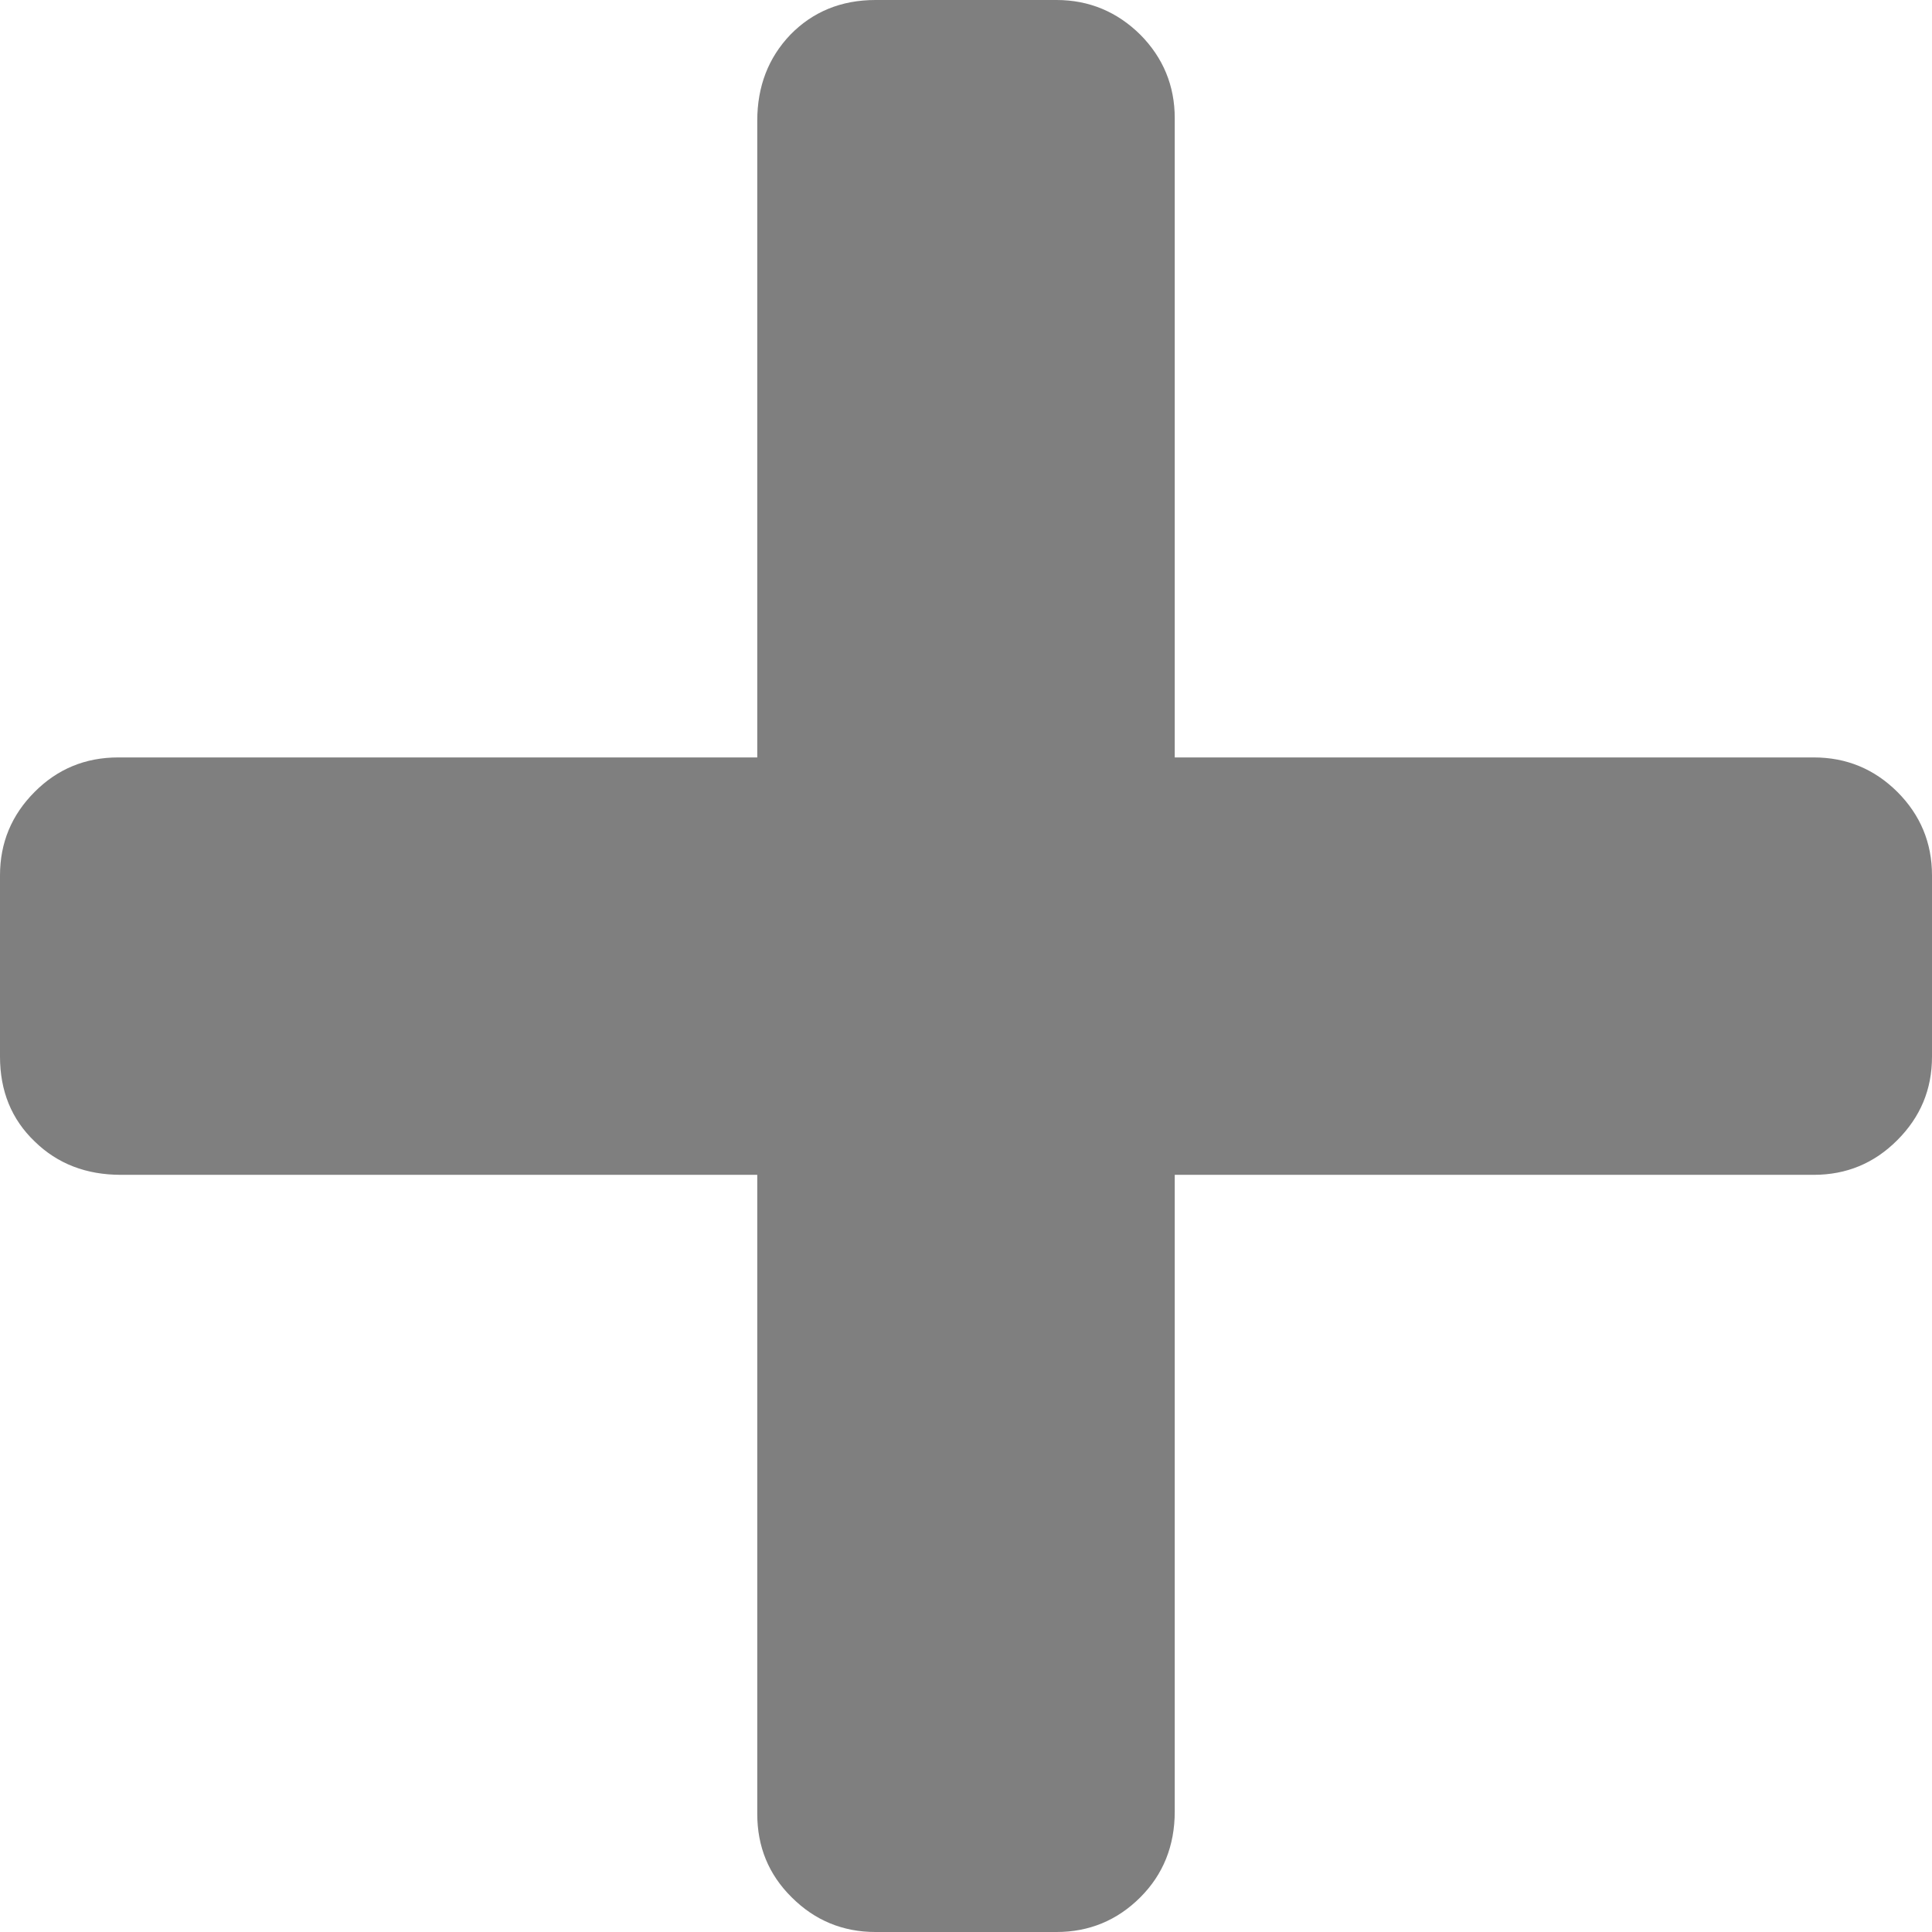 <?xml version="1.0" encoding="UTF-8"?>
<!DOCTYPE svg PUBLIC "-//W3C//DTD SVG 1.1//EN" "http://www.w3.org/Graphics/SVG/1.1/DTD/svg11.dtd">
<svg version="1.1" xmlns="http://www.w3.org/2000/svg" xmlns:xlink="http://www.w3.org/1999/xlink" x="0" y="0" width="22" height="22" viewBox="0, 0, 22, 22">
  <g id="Background">
    <rect x="0" y="0" width="22" height="22" fill="#000000" fill-opacity="0"/>
  </g>
  <g id="Layer_1">
    <g>
      <path d="M20.654,8.625 C21.025,8.625 21.342,8.756 21.605,9.017 C21.868,9.28 22,9.597 22,9.968 L22,12.032 C22,12.406 21.868,12.72 21.605,12.983 C21.342,13.247 21.025,13.378 20.654,13.378 L13.377,13.378 L13.377,20.627 C13.377,21.019 13.245,21.345 12.985,21.605 C12.722,21.868 12.402,22 12.031,22 L9.969,22 C9.598,22 9.278,21.868 9.015,21.605 C8.752,21.345 8.623,21.028 8.623,20.654 L8.623,13.378 L1.376,13.378 C0.984,13.378 0.655,13.253 0.395,12.998 C0.132,12.747 0,12.424 0,12.032 L0,9.968 C0,9.597 0.132,9.28 0.395,9.017 C0.655,8.756 0.972,8.625 1.346,8.625 L8.623,8.625 L8.623,1.376 C8.623,0.984 8.749,0.658 9,0.395 C9.254,0.135 9.577,-0 9.969,-0 L12.031,-0 C12.402,-0 12.722,0.135 12.985,0.395 C13.245,0.658 13.377,0.975 13.377,1.346 L13.377,8.625 z" fill="#7F7F7F"/>
    </g>
  </g>
</svg>
